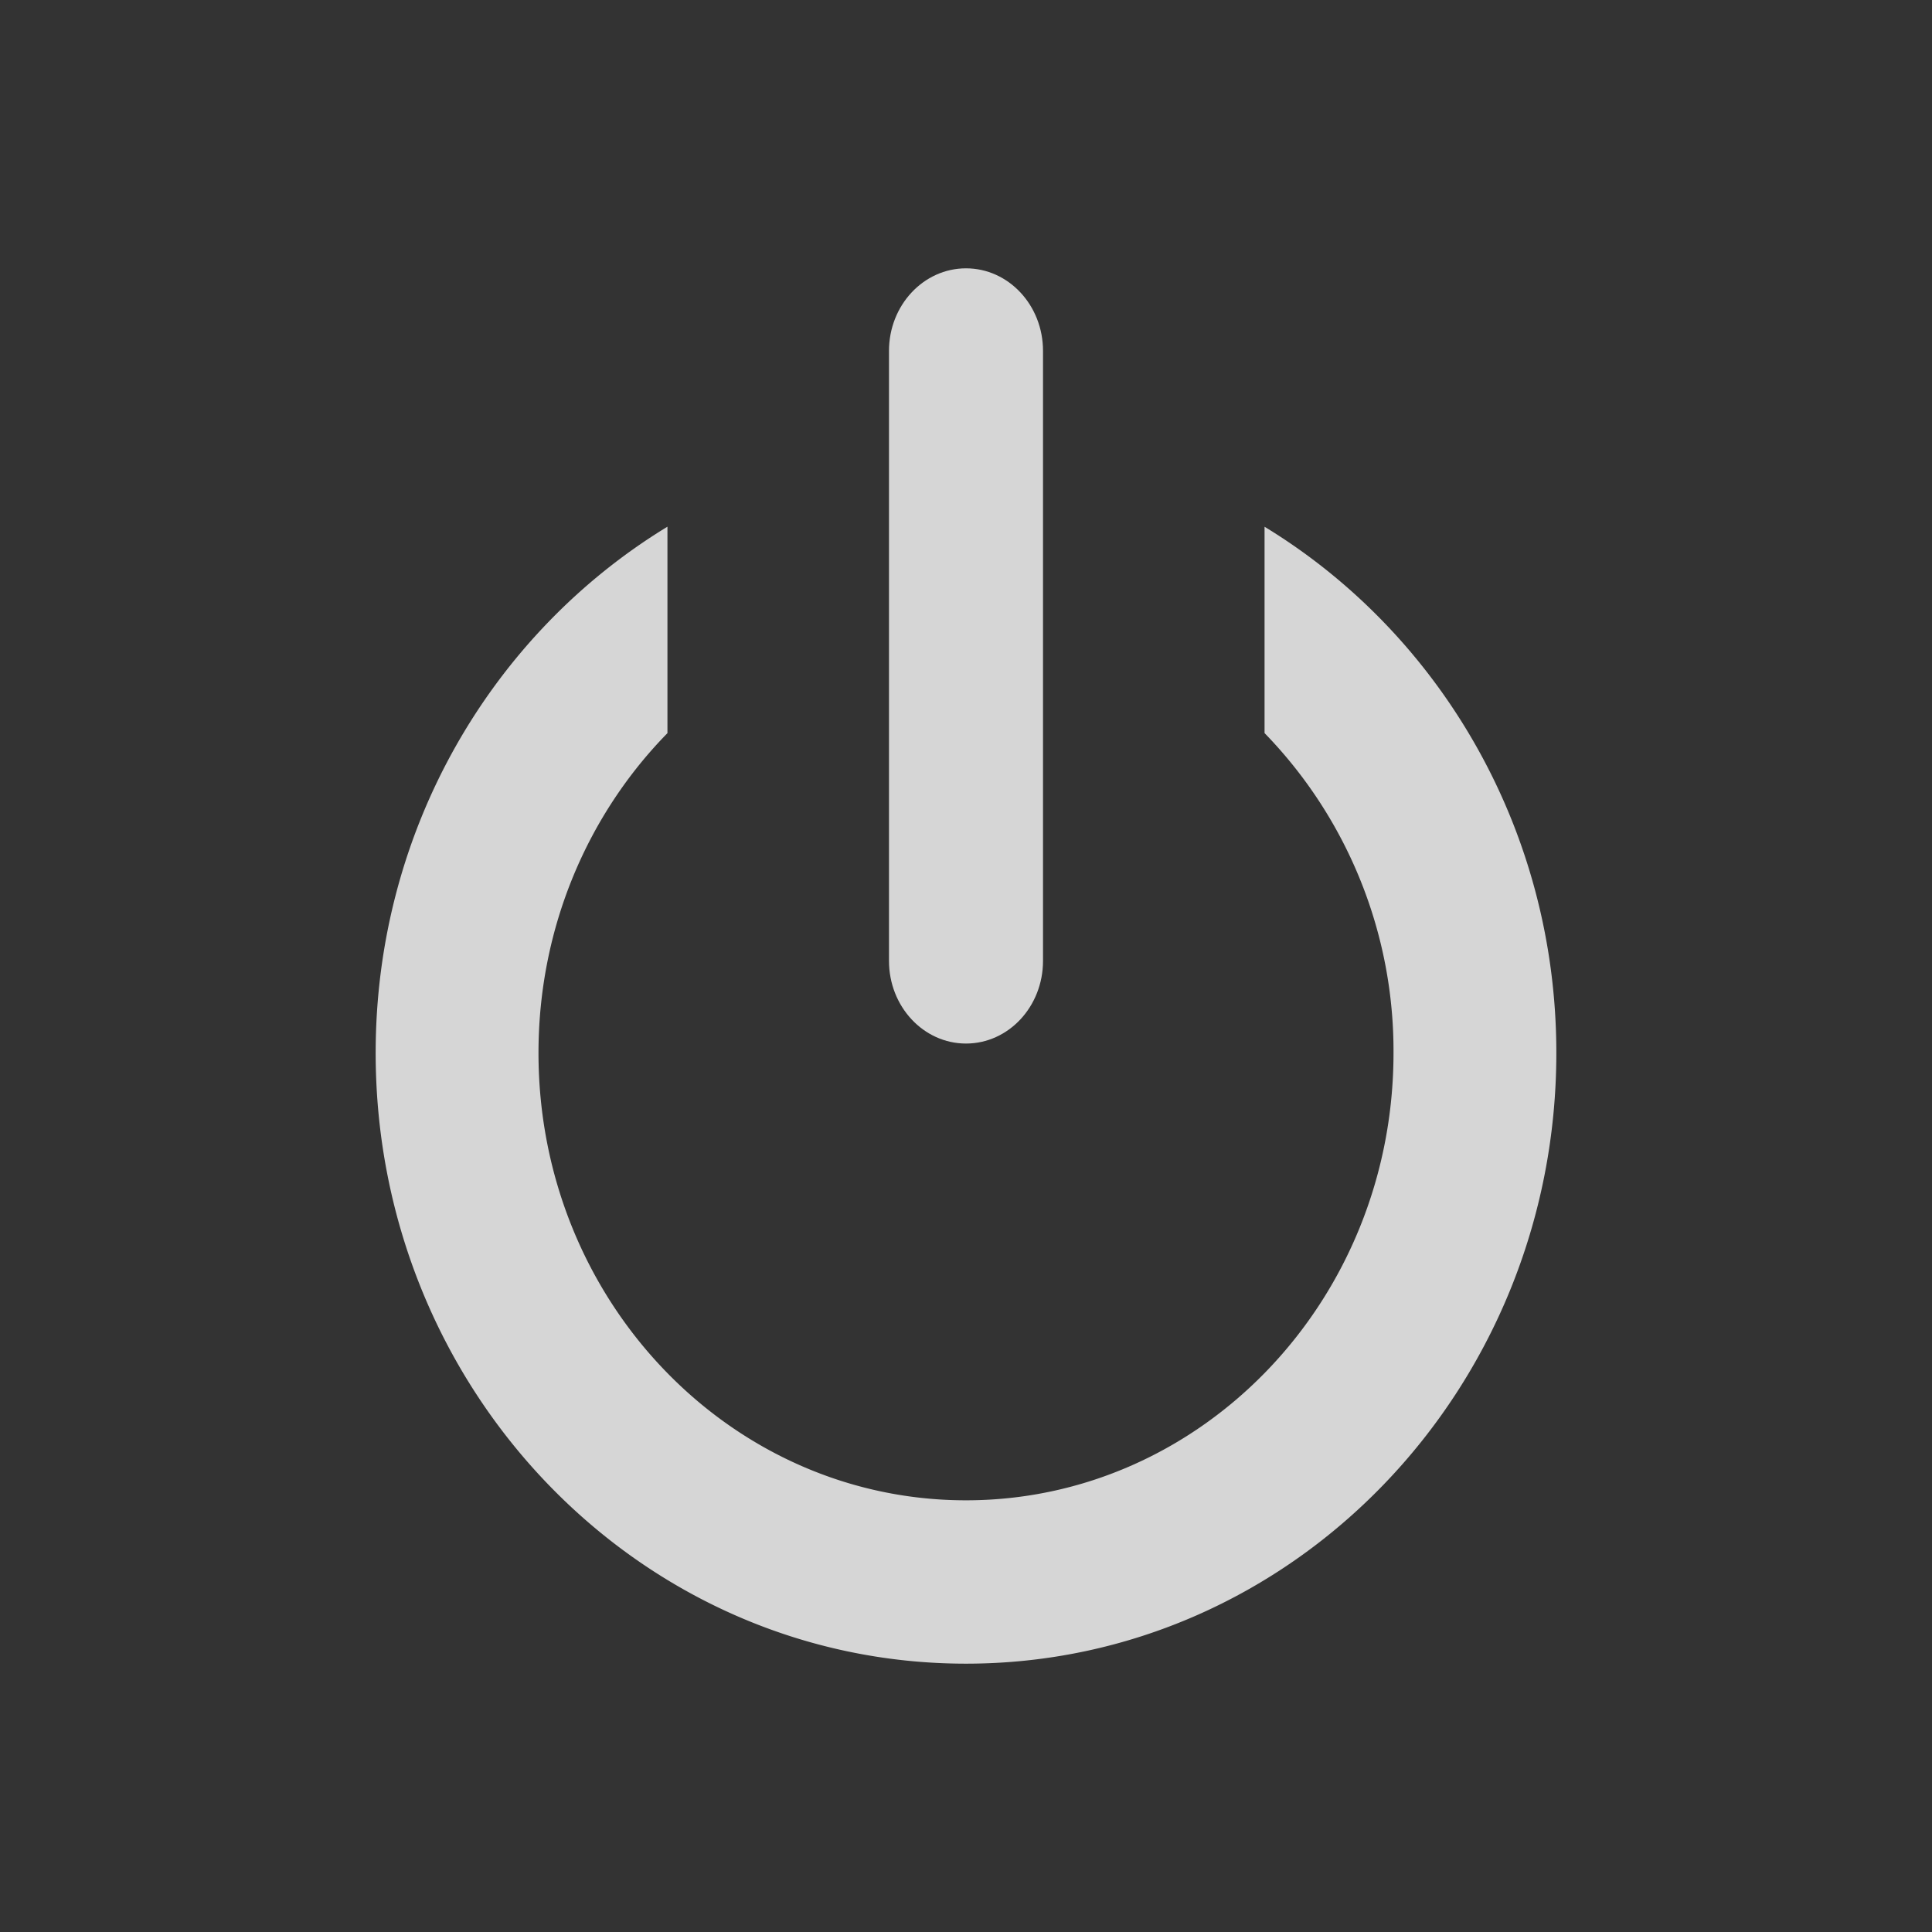 <svg xmlns="http://www.w3.org/2000/svg" viewBox="0 0 36 36">
  <rect x="0" y="0" width="36" height="36" fill="#333333" stroke="none"/>
  <title>Logout</title>
    <g fill="none" fill-rule="evenodd">
        <path d="M0 0h36v36H0z"/>
        <g fill="#fff" opacity=".8">
            <path d="M23.563 9.815v3.845a8.495 8.495 0 0 1 2.403 5.96c0 4.616-3.58 8.336-7.966 8.336-4.387 0-7.966-3.72-7.966-8.335 0-2.341.923-4.45 2.403-5.96V9.814C9.184 11.794 7 15.444 7 19.62 7 25.893 11.912 31 18 31c6.087 0 11-5.107 11-11.38 0-4.176-2.184-7.826-5.437-9.805"/>
            <path d="M16.565 6.538v11.367c0 .85.643 1.54 1.435 1.54.793 0 1.435-.69 1.435-1.54V6.538C19.435 5.688 18.793 5 18 5c-.792 0-1.435.689-1.435 1.538"/>
        </g>
    </g>
</svg>
